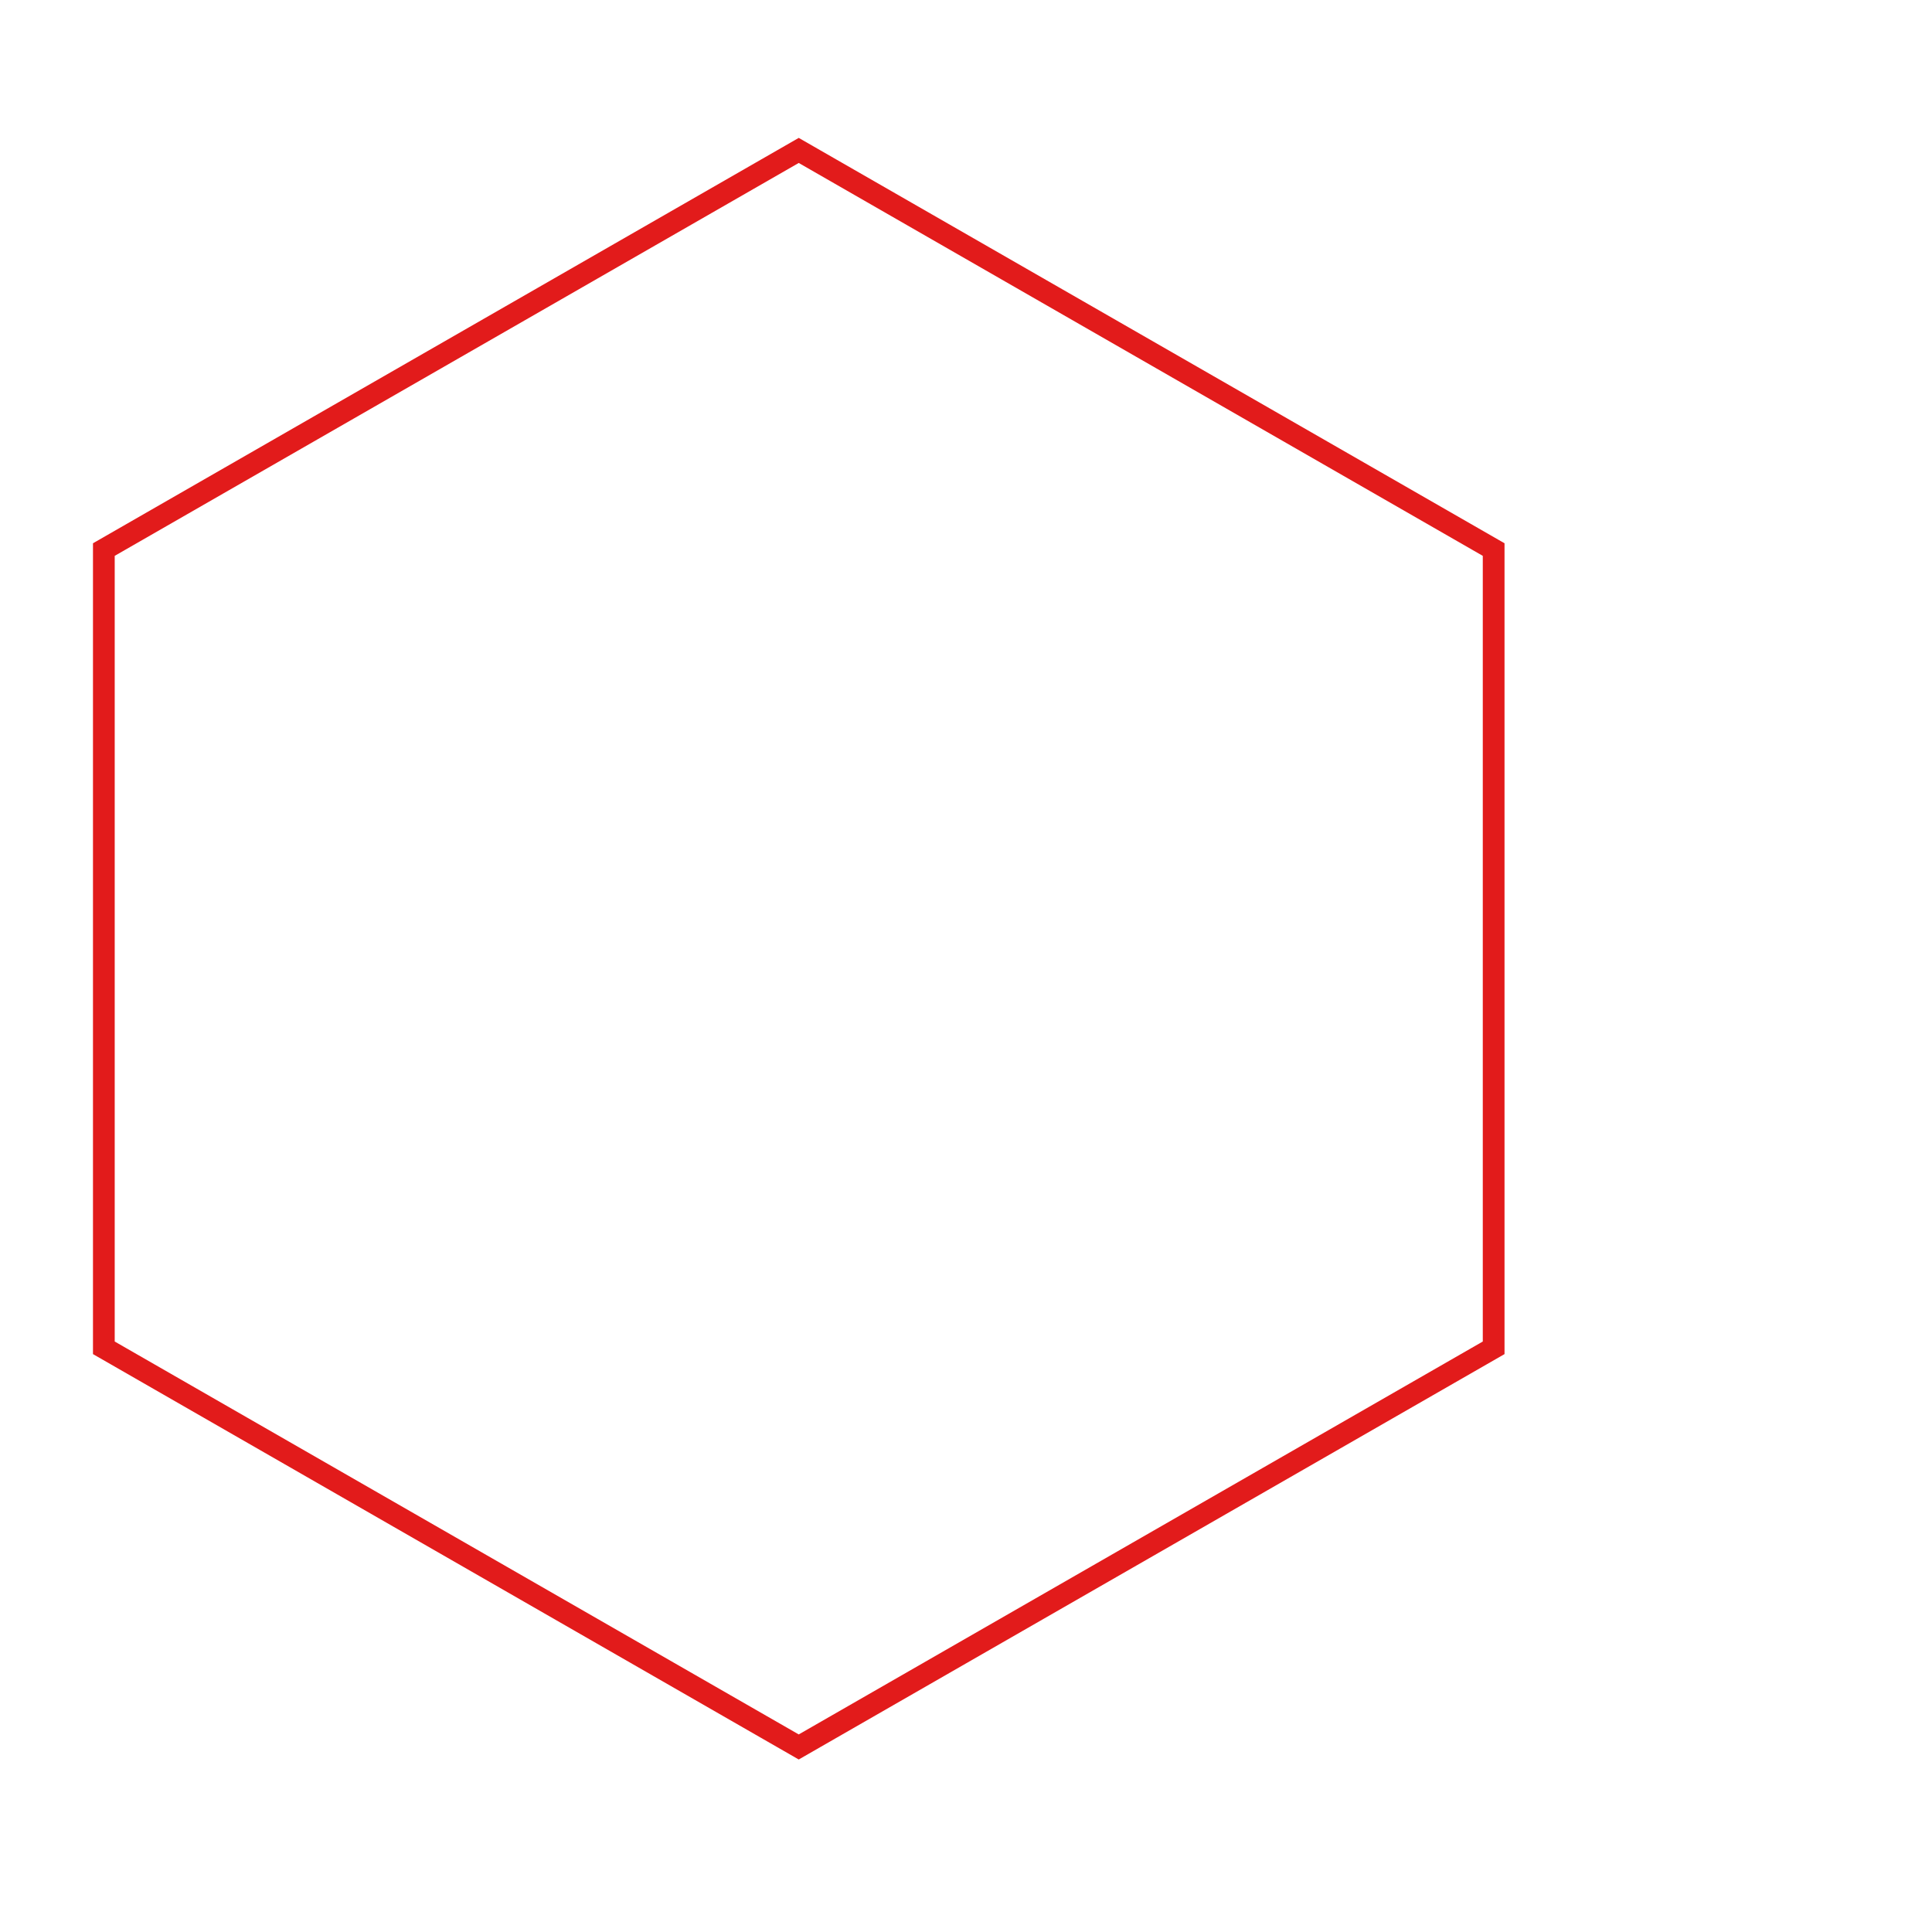 <svg viewBox="0 0 800 800" xmlns="http://www.w3.org/2000/svg"><path d="m43 227.56 287.74-165.27 287.75 165.27v330.54l-287.75 165.28-287.74-165.28z" fill="none" stroke="#e21b1b" stroke-miterlimit="10" stroke-width="9"/></svg>